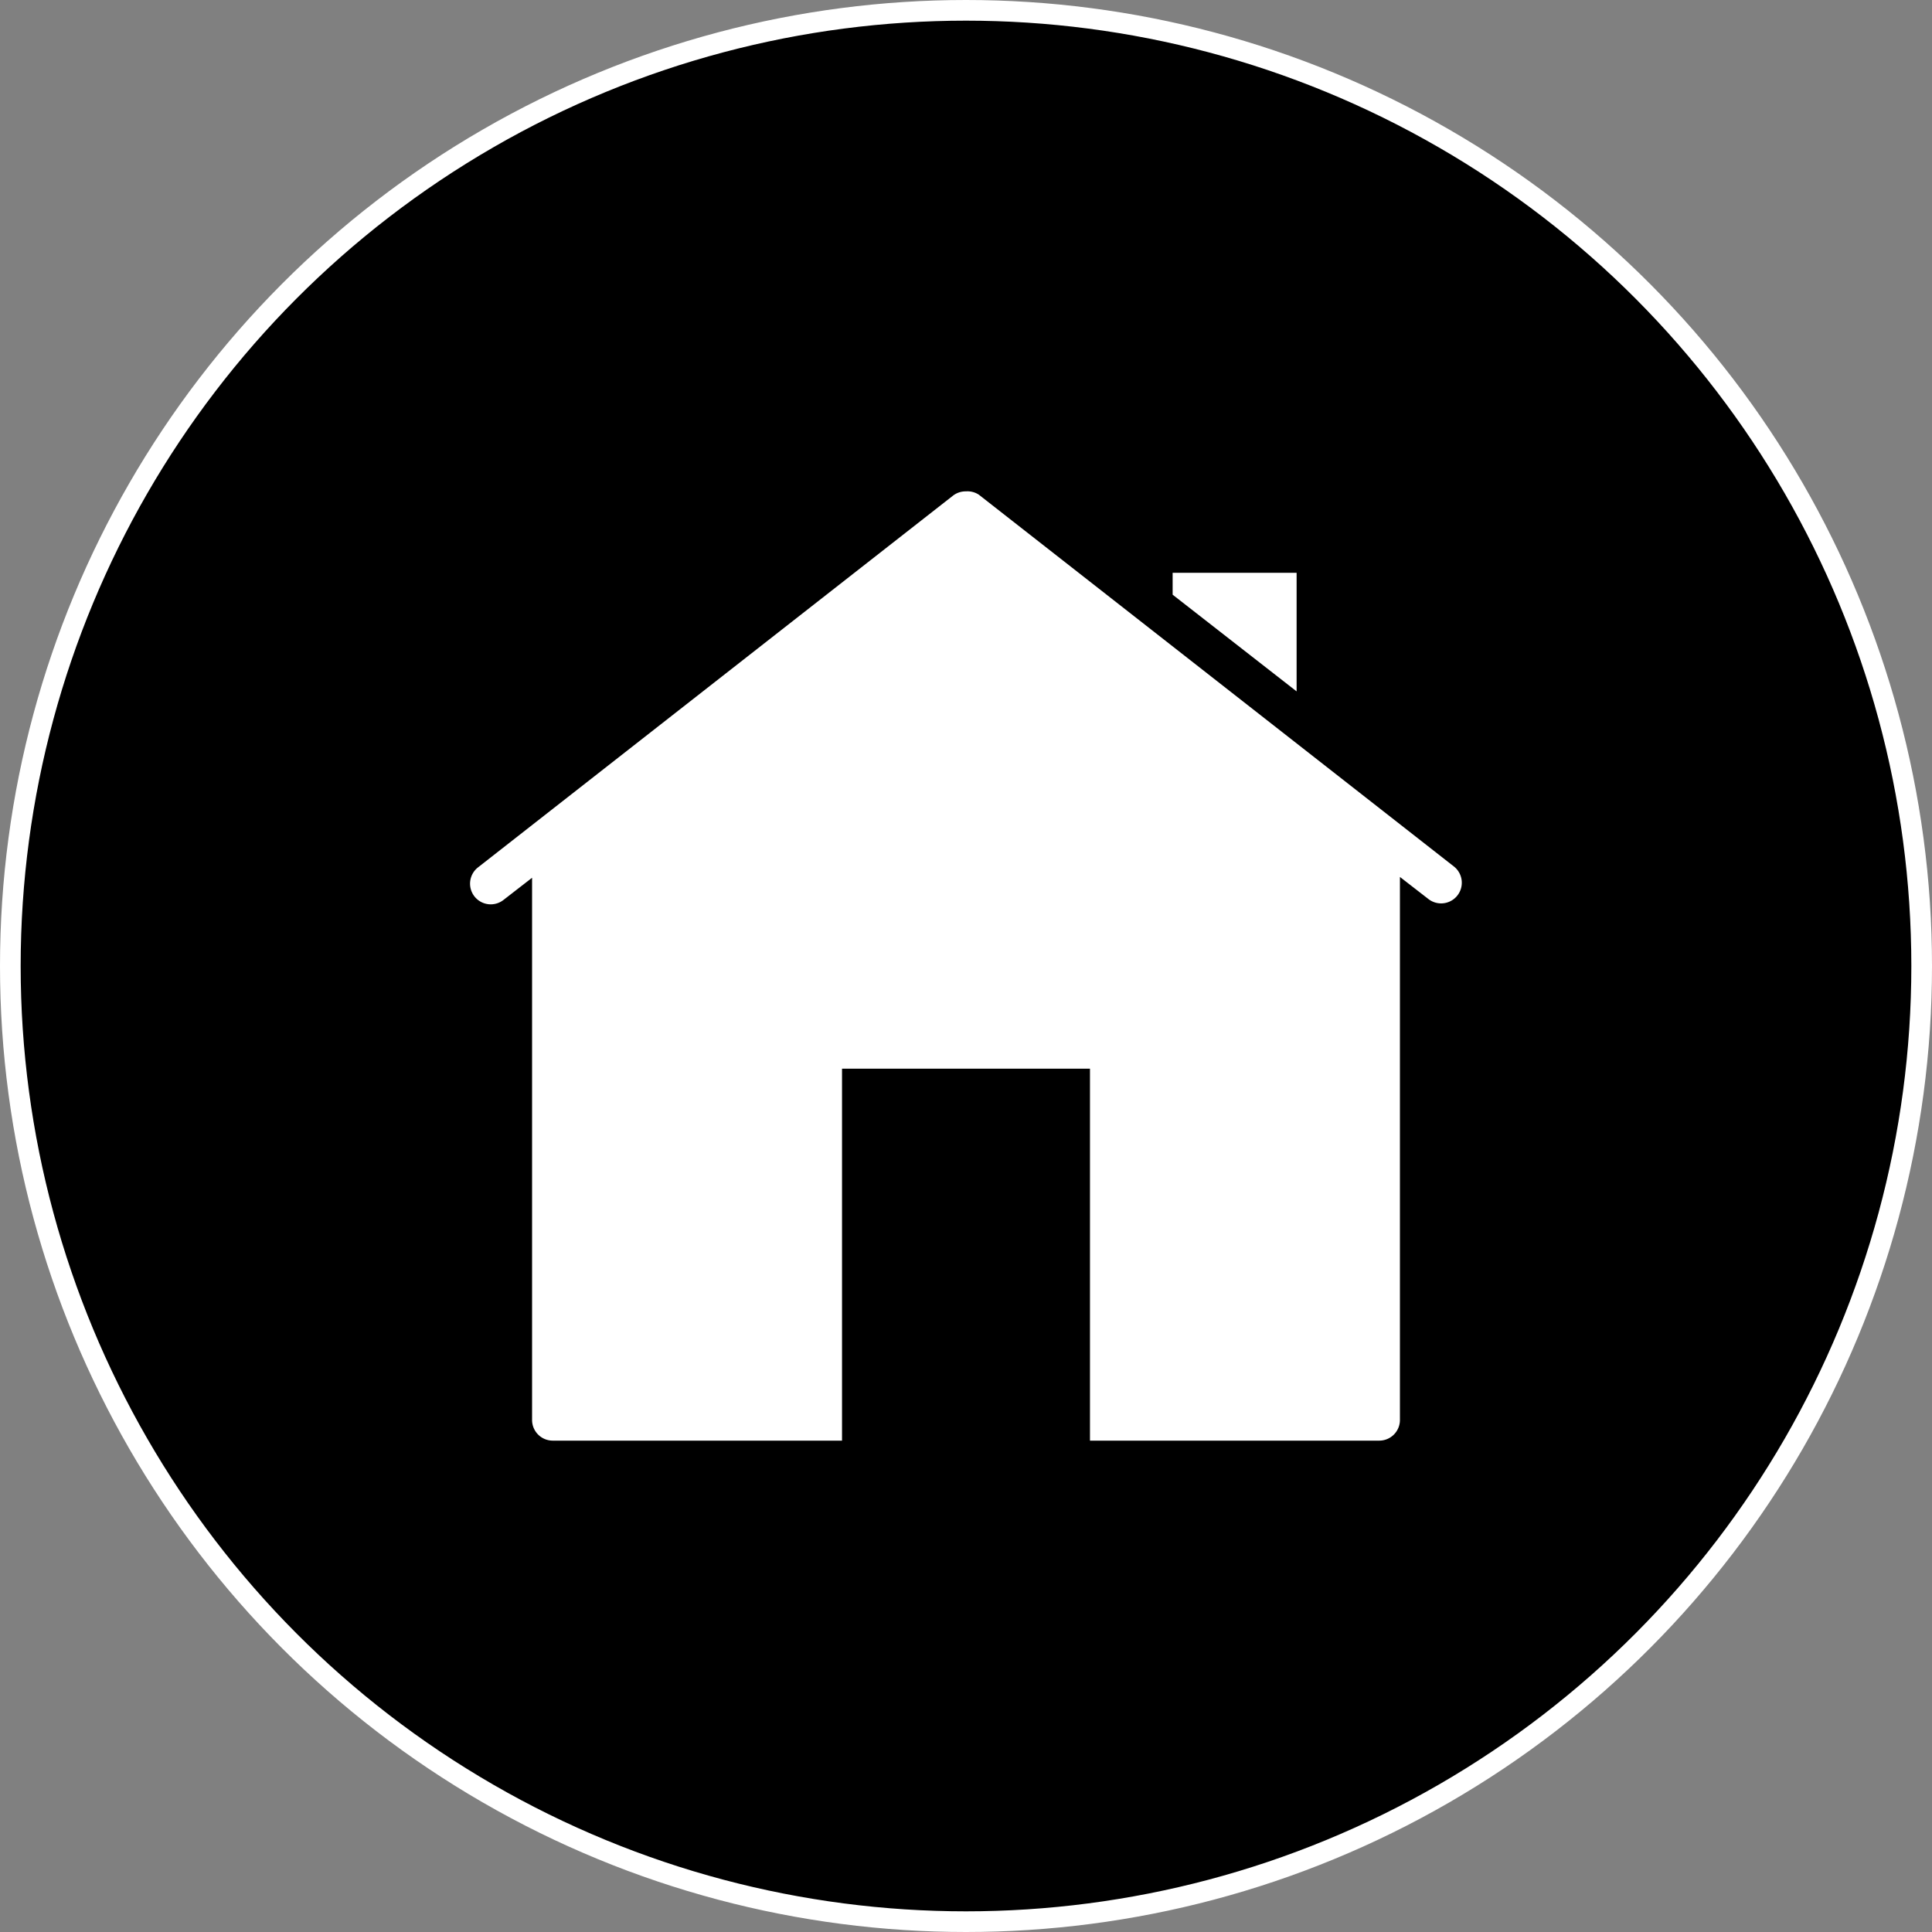 <svg xmlns="http://www.w3.org/2000/svg" viewBox="0 0 93.5 93.5"><rect x="0" y="0" width="93.5" height="93.5" fill="#808080" stroke="none"/><defs><style>.cls-1{stroke:#fff;stroke-miterlimit:10;}.cls-2{fill:#fff;}</style></defs><g id="Layer_2" data-name="Layer 2"><g id="Layer_1-2" data-name="Layer 1"><circle class="cls-1" cx="46.75" cy="46.75" r="46.25"/><path class="cls-2" d="M46.75,23.78a1,1,0,0,0-.62.2l-23,18a1,1,0,0,0-.17,1.4,1,1,0,0,0,1.41.17l1.38-1.07V68.72a1,1,0,0,0,1,1h14v-18h12v18h14a1,1,0,0,0,1-1V42.44l1.38,1.07a1,1,0,0,0,.62.21,1,1,0,0,0,.62-1.78l-23-18A1,1,0,0,0,46.75,23.78Zm10,3.94v1.06l6,4.68V27.72Z"/></g></g></svg>